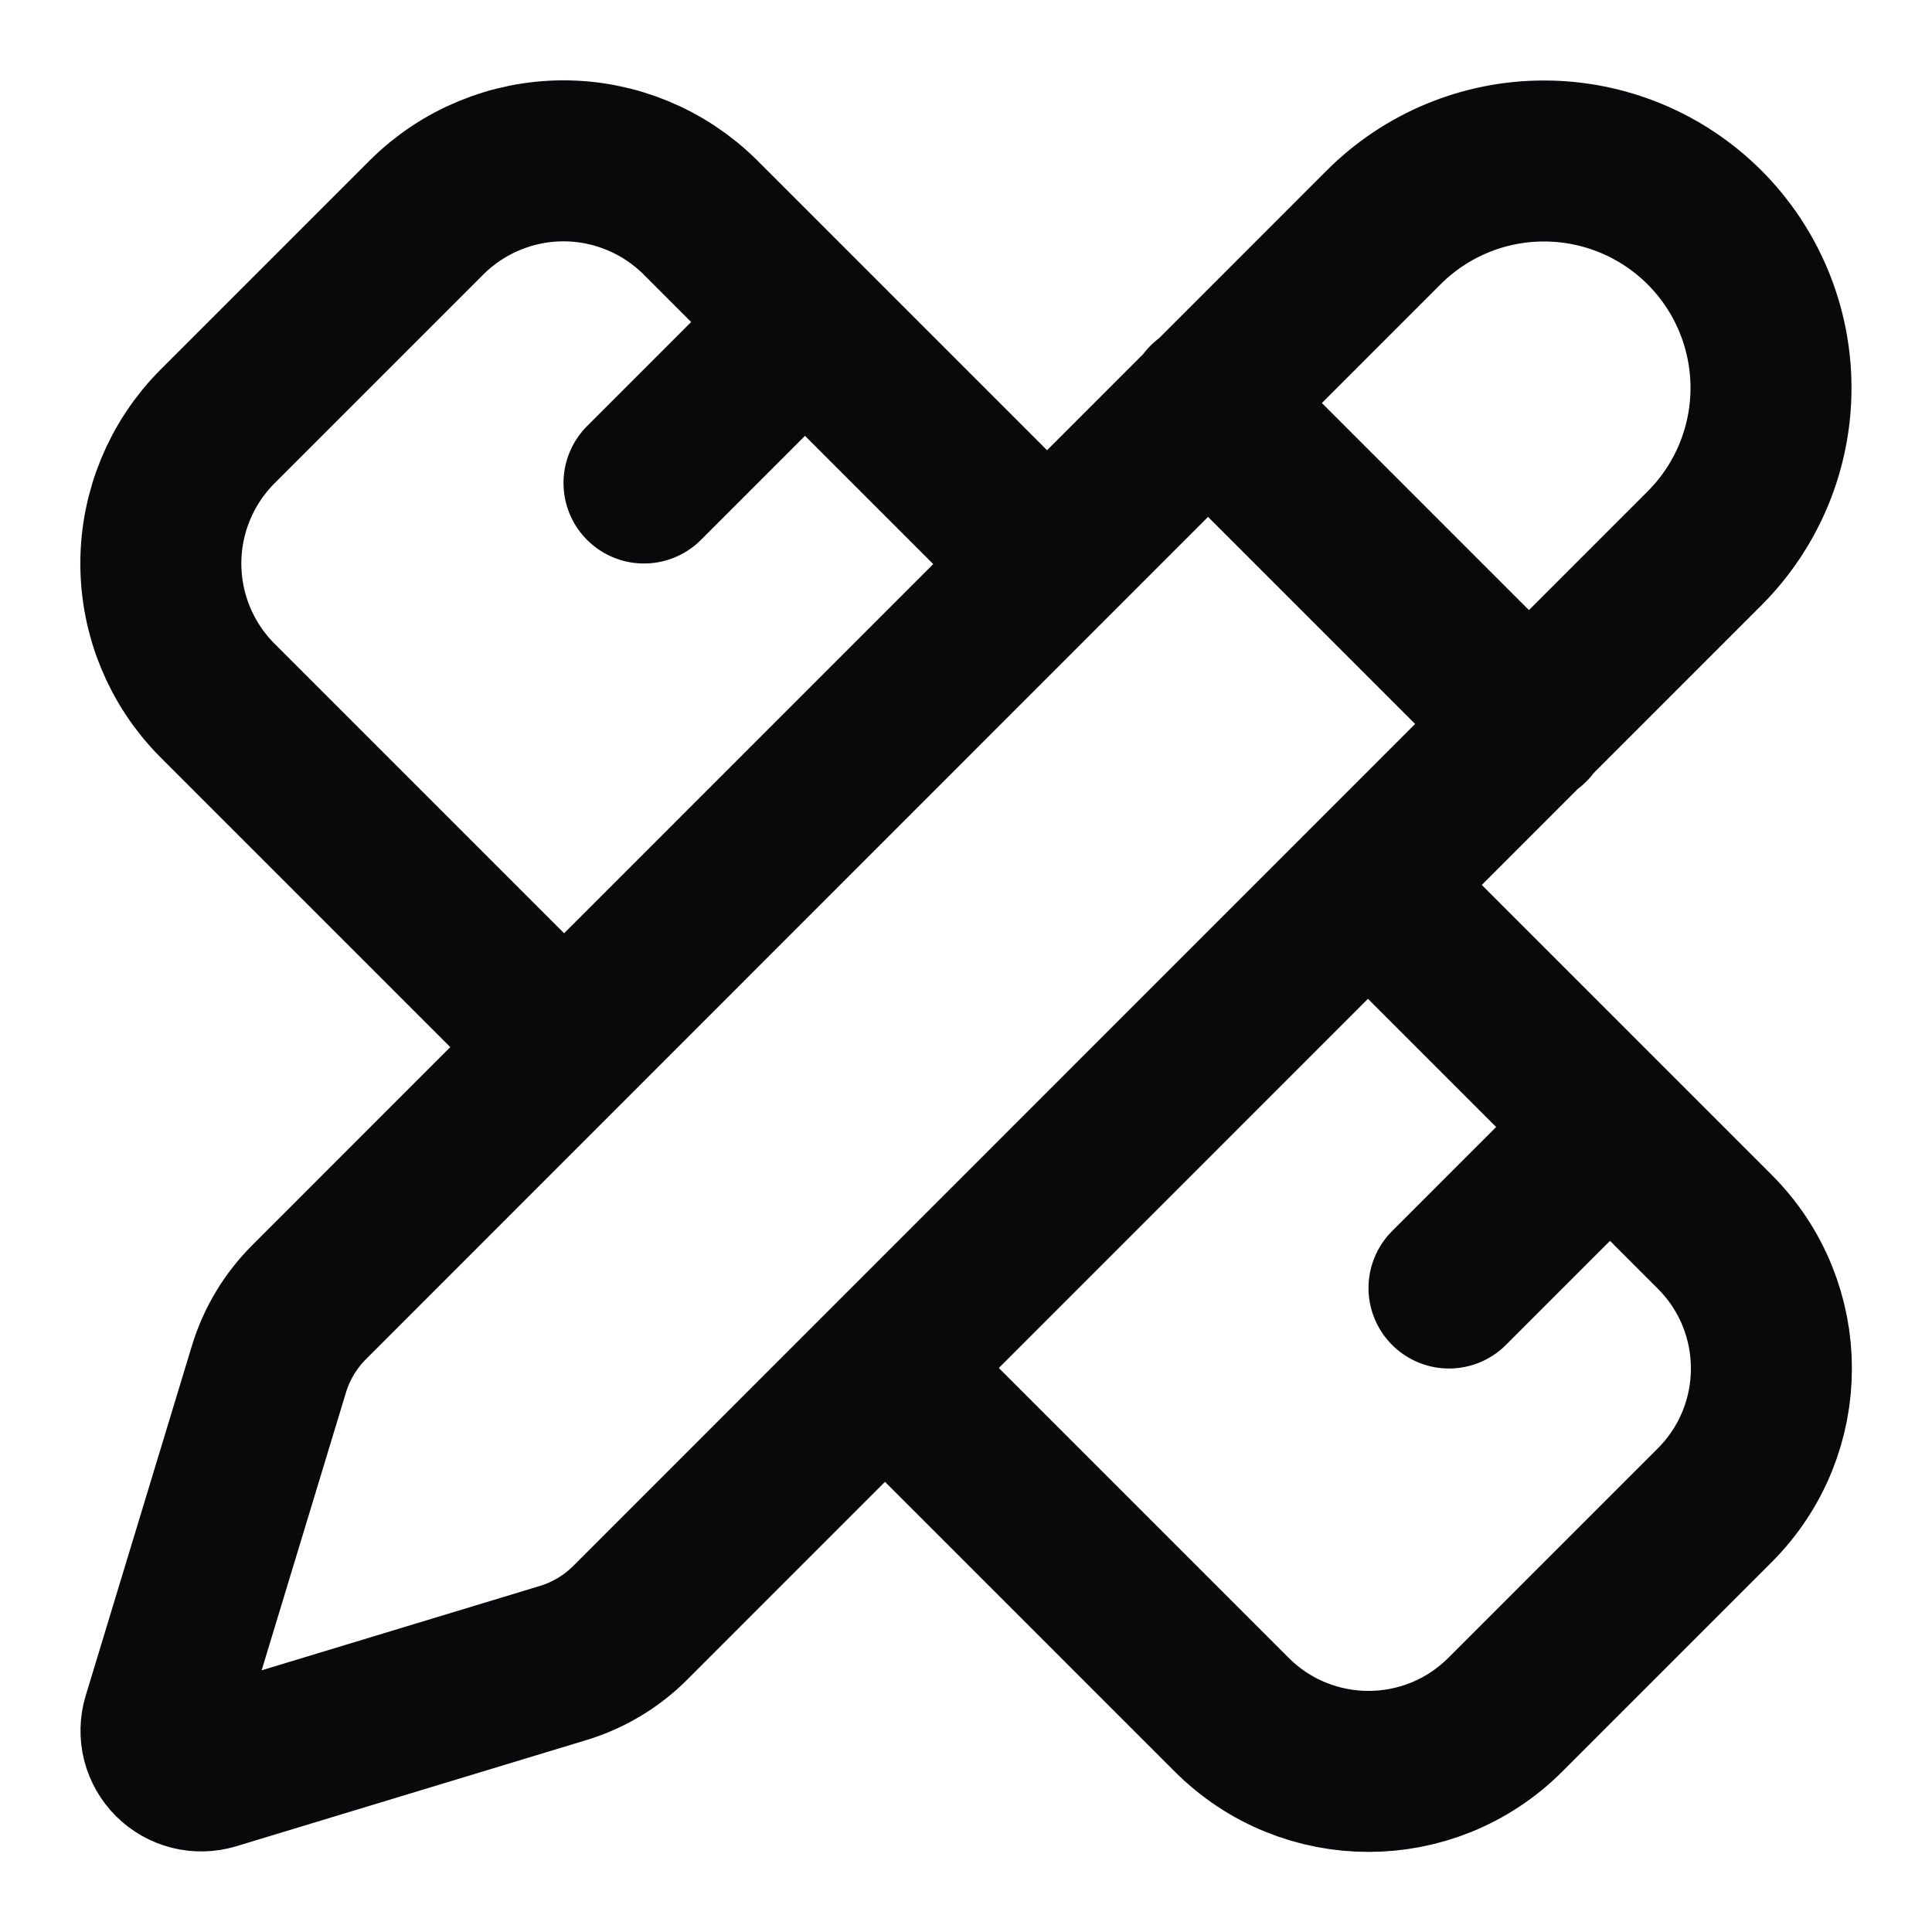 <svg width="24" height="24" viewBox="0 0 24 24" fill="none" xmlns="http://www.w3.org/2000/svg">
<g clip-path="url(#clip0_128_1992)">
<path d="M13 7L8.7 2.7C8.248 2.251 7.637 1.998 7 1.998C6.363 1.998 5.751 2.251 5.3 2.7L2.7 5.3C2.25 5.752 1.998 6.363 1.998 7C1.998 7.637 2.25 8.248 2.7 8.7L7 13M8 6L10 4M18 16L20 14M17 11L21.3 15.3C22.24 16.24 22.24 17.76 21.3 18.7L18.7 21.3C17.76 22.24 16.24 22.24 15.3 21.3L11 17M15 5L19 9M21.174 6.812C21.703 6.283 22 5.566 22 4.819C22 4.071 21.703 3.354 21.174 2.825C20.646 2.297 19.929 2 19.181 2C18.434 1.999 17.717 2.296 17.188 2.825L3.842 16.174C3.61 16.405 3.438 16.69 3.342 17.004L2.021 21.356C1.995 21.442 1.993 21.534 2.015 21.622C2.037 21.709 2.083 21.789 2.147 21.853C2.211 21.917 2.291 21.962 2.378 21.984C2.466 22.006 2.557 22.004 2.644 21.978L6.997 20.658C7.31 20.563 7.595 20.392 7.827 20.161L21.174 6.812Z" stroke="#09090B" stroke-width="2" stroke-linecap="round" stroke-linejoin="round"/>
</g>
<defs>
<clipPath id="clip0_128_1992">
<rect width="24" height="24" fill="white"/>
</clipPath>
</defs>
</svg>
